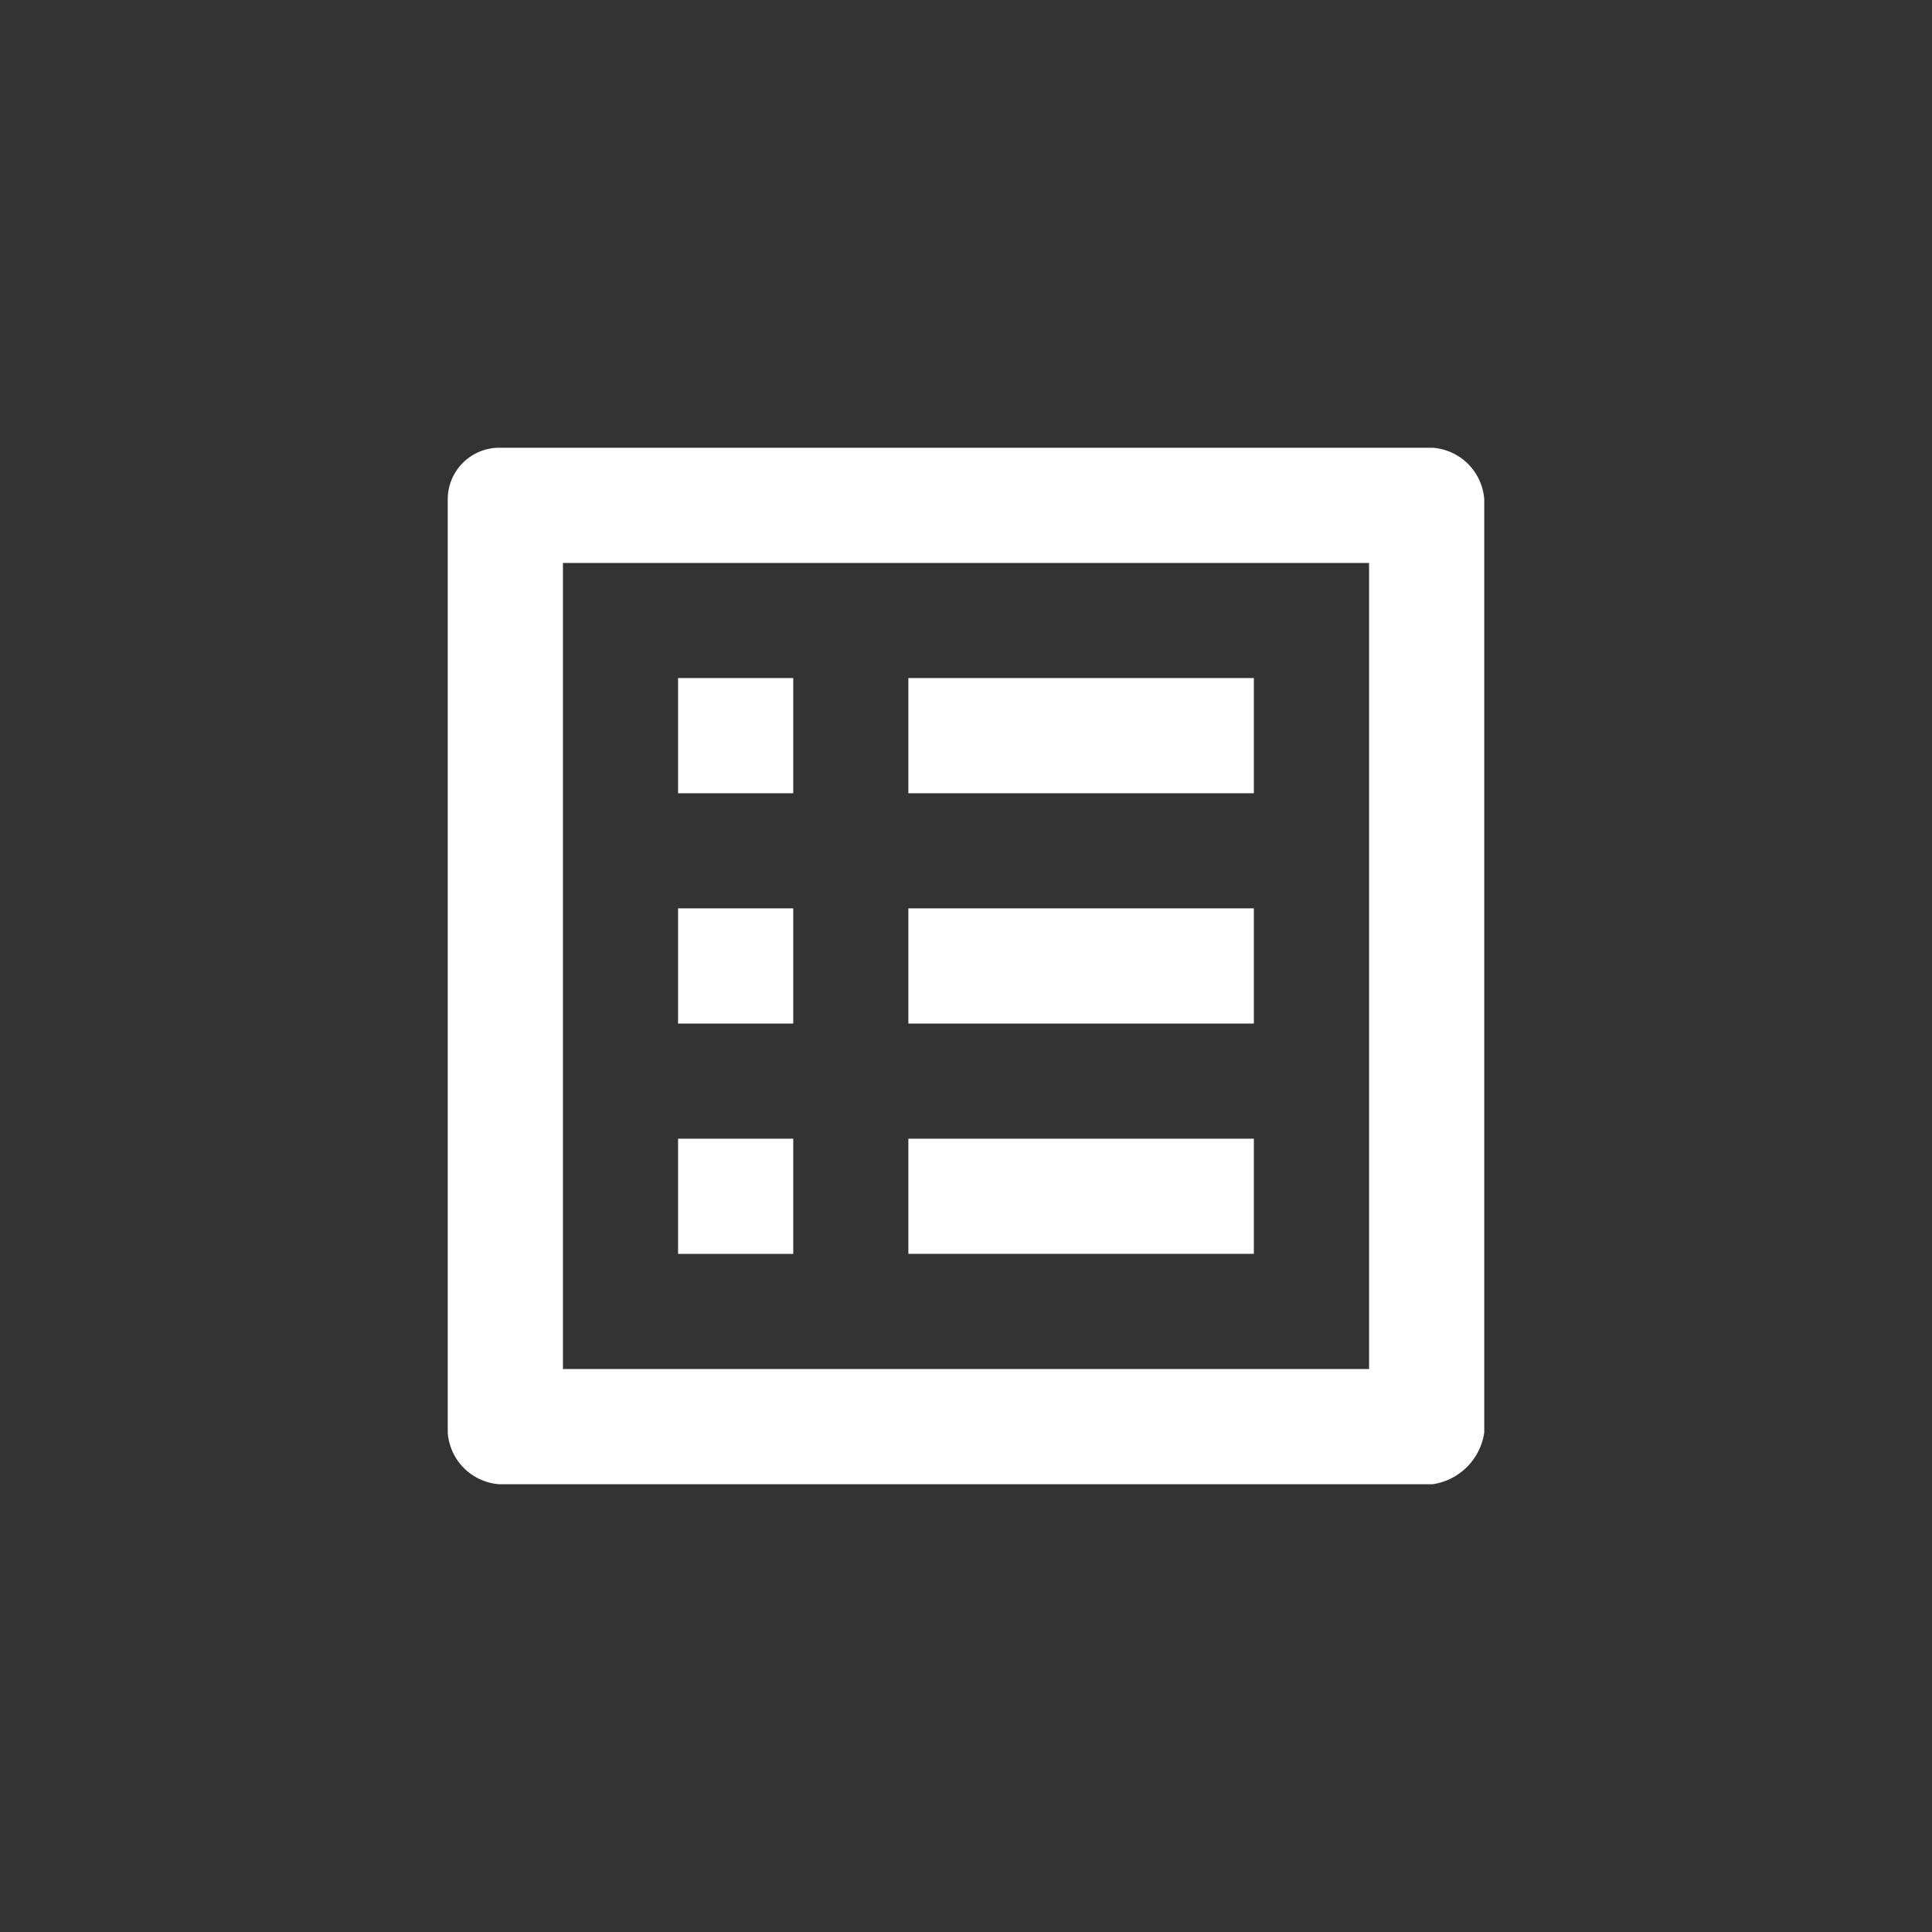 <svg id="ico_list_white" xmlns="http://www.w3.org/2000/svg" width="24" height="24" viewBox="0 0 24 24">
  <rect x="0" y="0" width="24" height="24" fill="#333333" stroke="none"/>
  <path id="パス_2708" data-name="パス 2708" d="M0,0H24V24H0Z" fill="none"/>
  <path id="パス_2709" data-name="パス 2709" d="M14.445,4.431V14.445H4.431V4.431H14.445M15.232,3H3.644A.641.641,0,0,0,3,3.644V15.232a.692.692,0,0,0,.644.644H15.232a.759.759,0,0,0,.644-.644V3.644A.692.692,0,0,0,15.232,3ZM8.722,5.861h4.292V7.292H8.722Zm0,2.861h4.292v1.431H8.722Zm0,2.861h4.292v1.431H8.722ZM5.861,5.861H7.292V7.292H5.861Zm0,2.861H7.292v1.431H5.861Zm0,2.861H7.292v1.431H5.861Z" transform="translate(2.562 2.562)" fill="#fff"/>
</svg>
